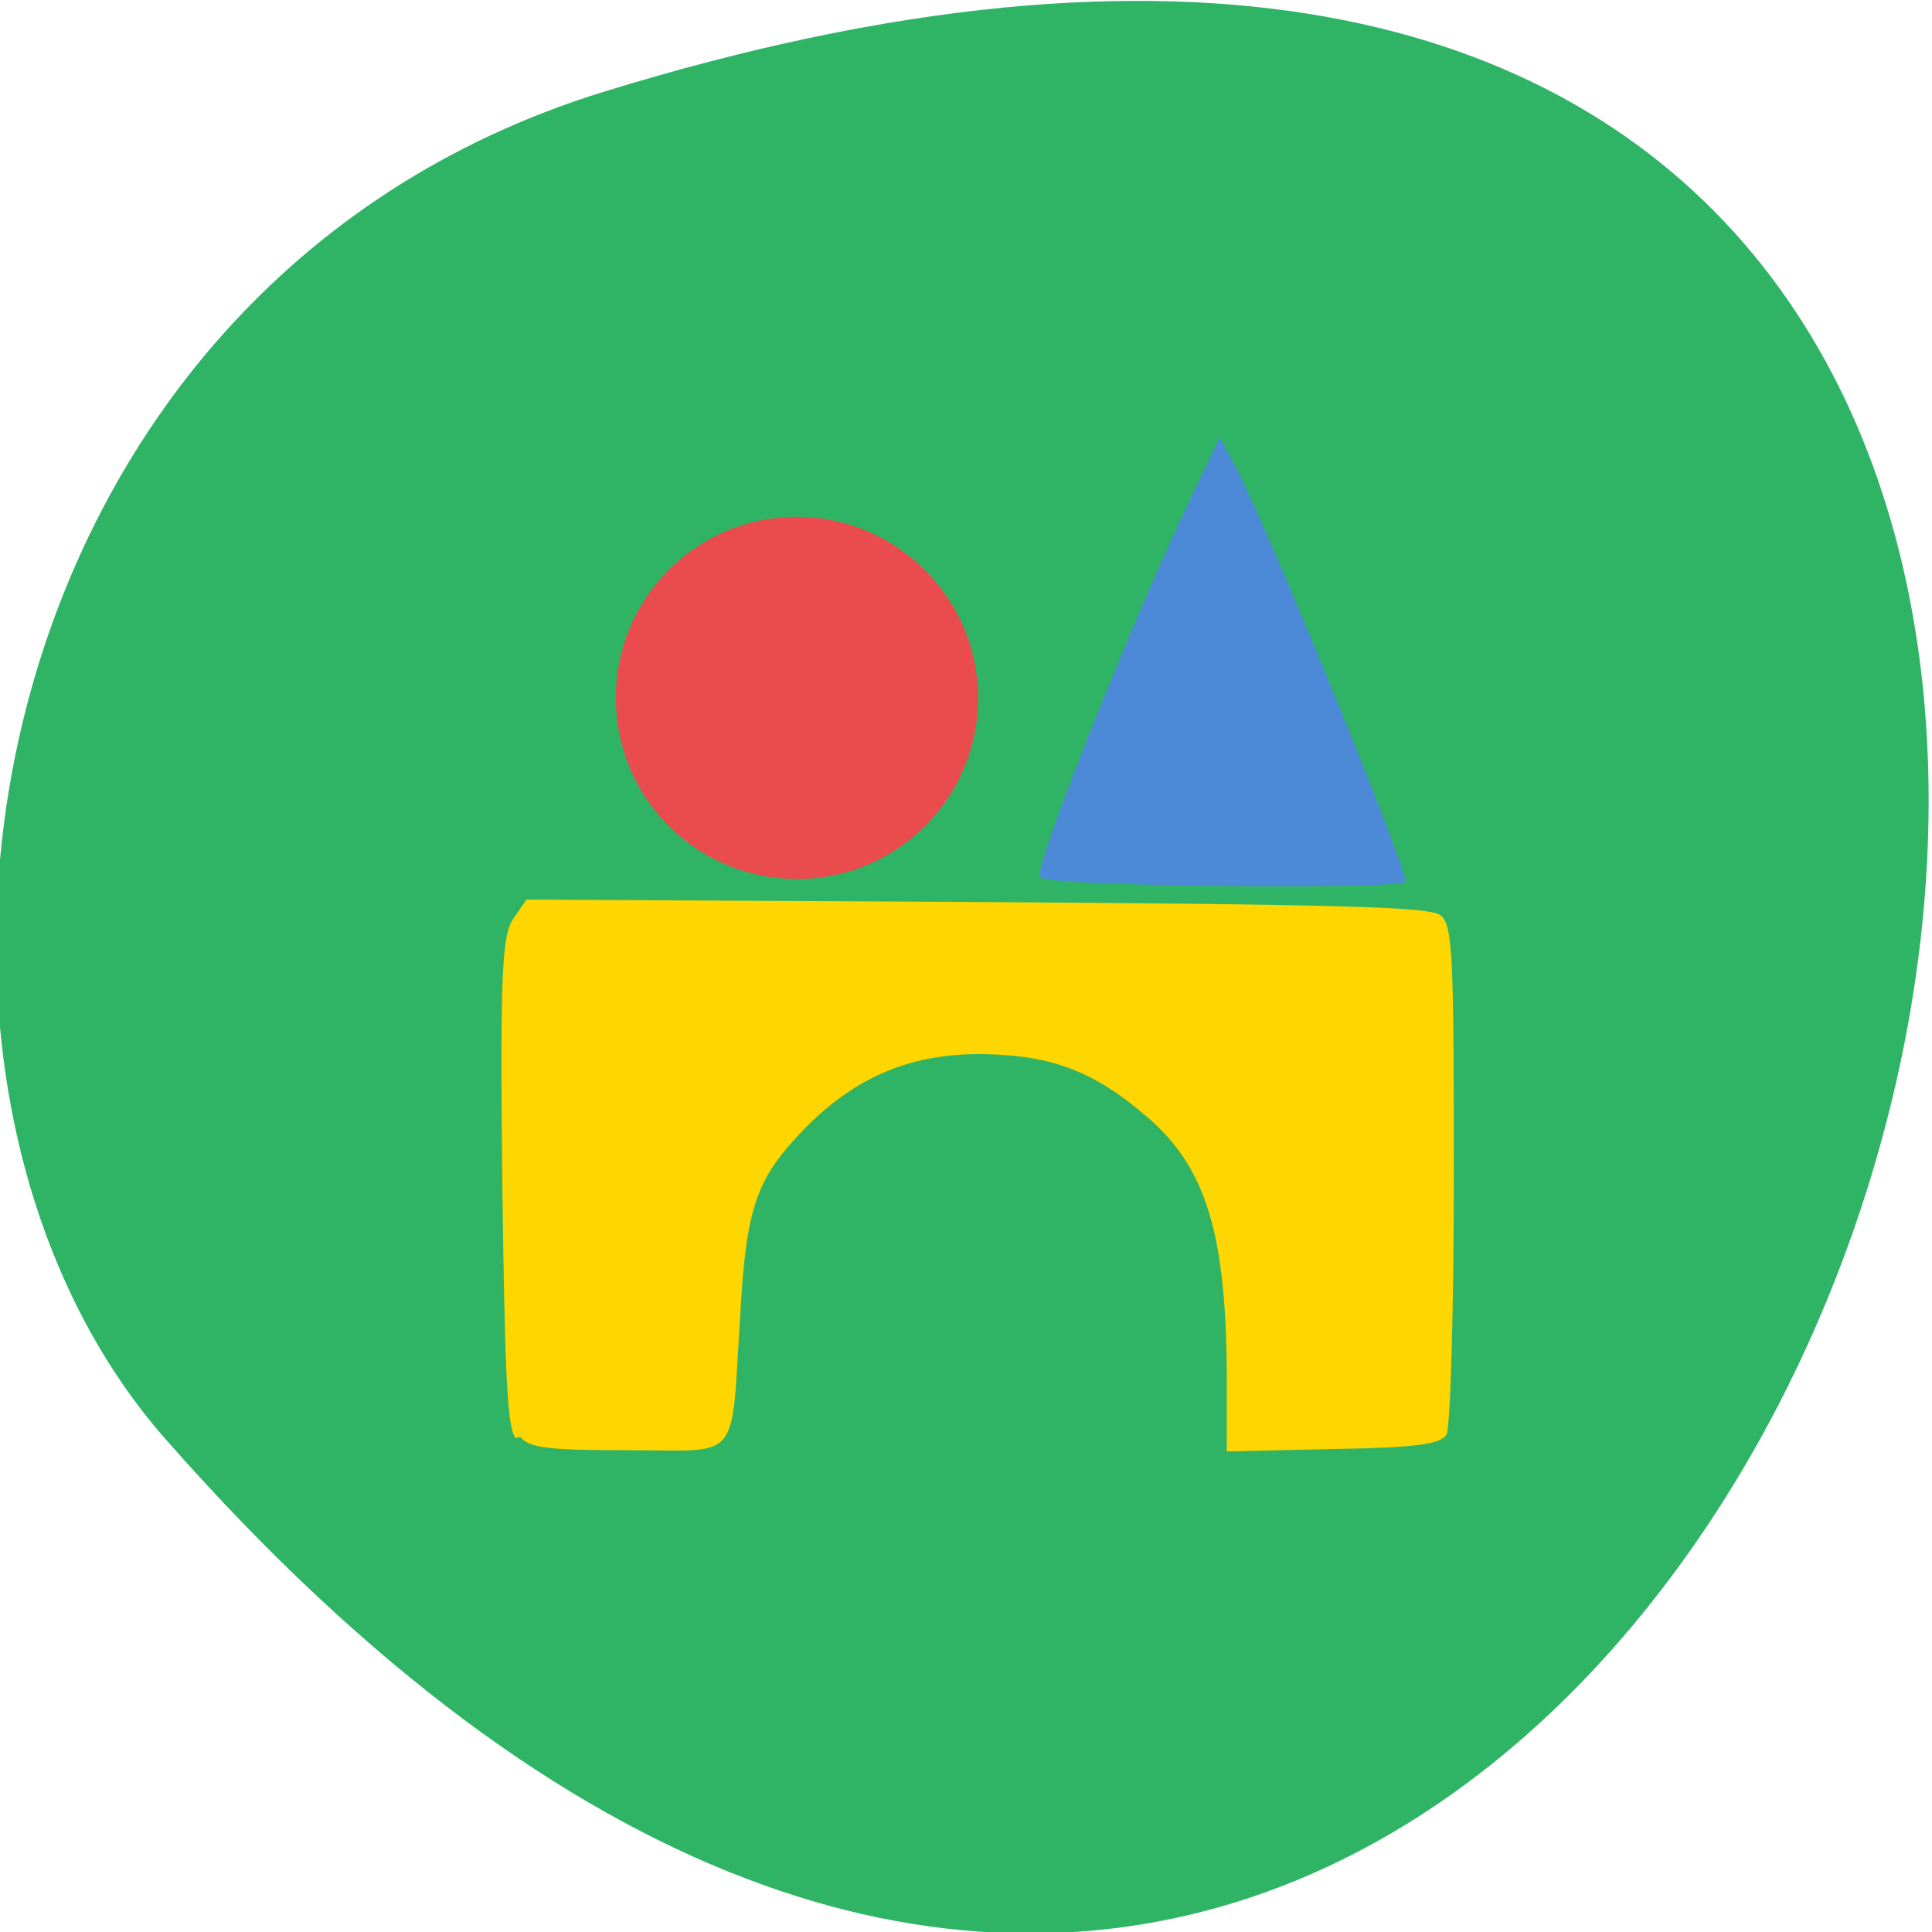 <svg xmlns="http://www.w3.org/2000/svg" viewBox="0 0 16 16"><path d="m 5 0.76 c 19.45 -6 9.72 26.3 -3.61 11.18 c -2.67 -3 -1.64 -9.56 3.61 -11.18" style="fill:#2fb466"/><path d="m 4.27 11.91 c -0.07 -0.09 -0.09 -0.53 -0.11 -2.12 c -0.02 -1.76 0 -2.04 0.09 -2.18 l 0.11 -0.16 l 3.73 0.02 c 3.04 0.02 3.75 0.04 3.84 0.11 c 0.1 0.08 0.11 0.31 0.11 2.14 c 0 1.18 -0.03 2.1 -0.06 2.16 c -0.05 0.08 -0.25 0.11 -0.94 0.12 l -0.88 0.02 v -0.57 c 0 -1.23 -0.17 -1.78 -0.66 -2.2 c -0.44 -0.38 -0.79 -0.51 -1.35 -0.52 c -0.59 -0.01 -1.05 0.18 -1.47 0.6 c -0.41 0.42 -0.5 0.64 -0.55 1.57 c -0.08 1.23 0.02 1.11 -0.93 1.11 c -0.67 0 -0.82 -0.02 -0.89 -0.11" style="fill:#ffd600"/><path d="m 8.61 7.27 c -0.05 -0.07 0.66 -1.87 1.15 -2.93 l 0.34 -0.72 l 0.13 0.24 c 0.3 0.58 1.41 3.3 1.41 3.44 c 0 0.07 -2.98 0.04 -3 -0.03" style="fill:#4c89d6"/><path d="m 8.1 5.78 c 0 0.83 -0.67 1.5 -1.5 1.5 c -0.83 0 -1.5 -0.67 -1.5 -1.5 c 0 -0.83 0.67 -1.5 1.5 -1.5 c 0.82 0 1.5 0.67 1.5 1.5" style="fill:#ea4c4d"/></svg>